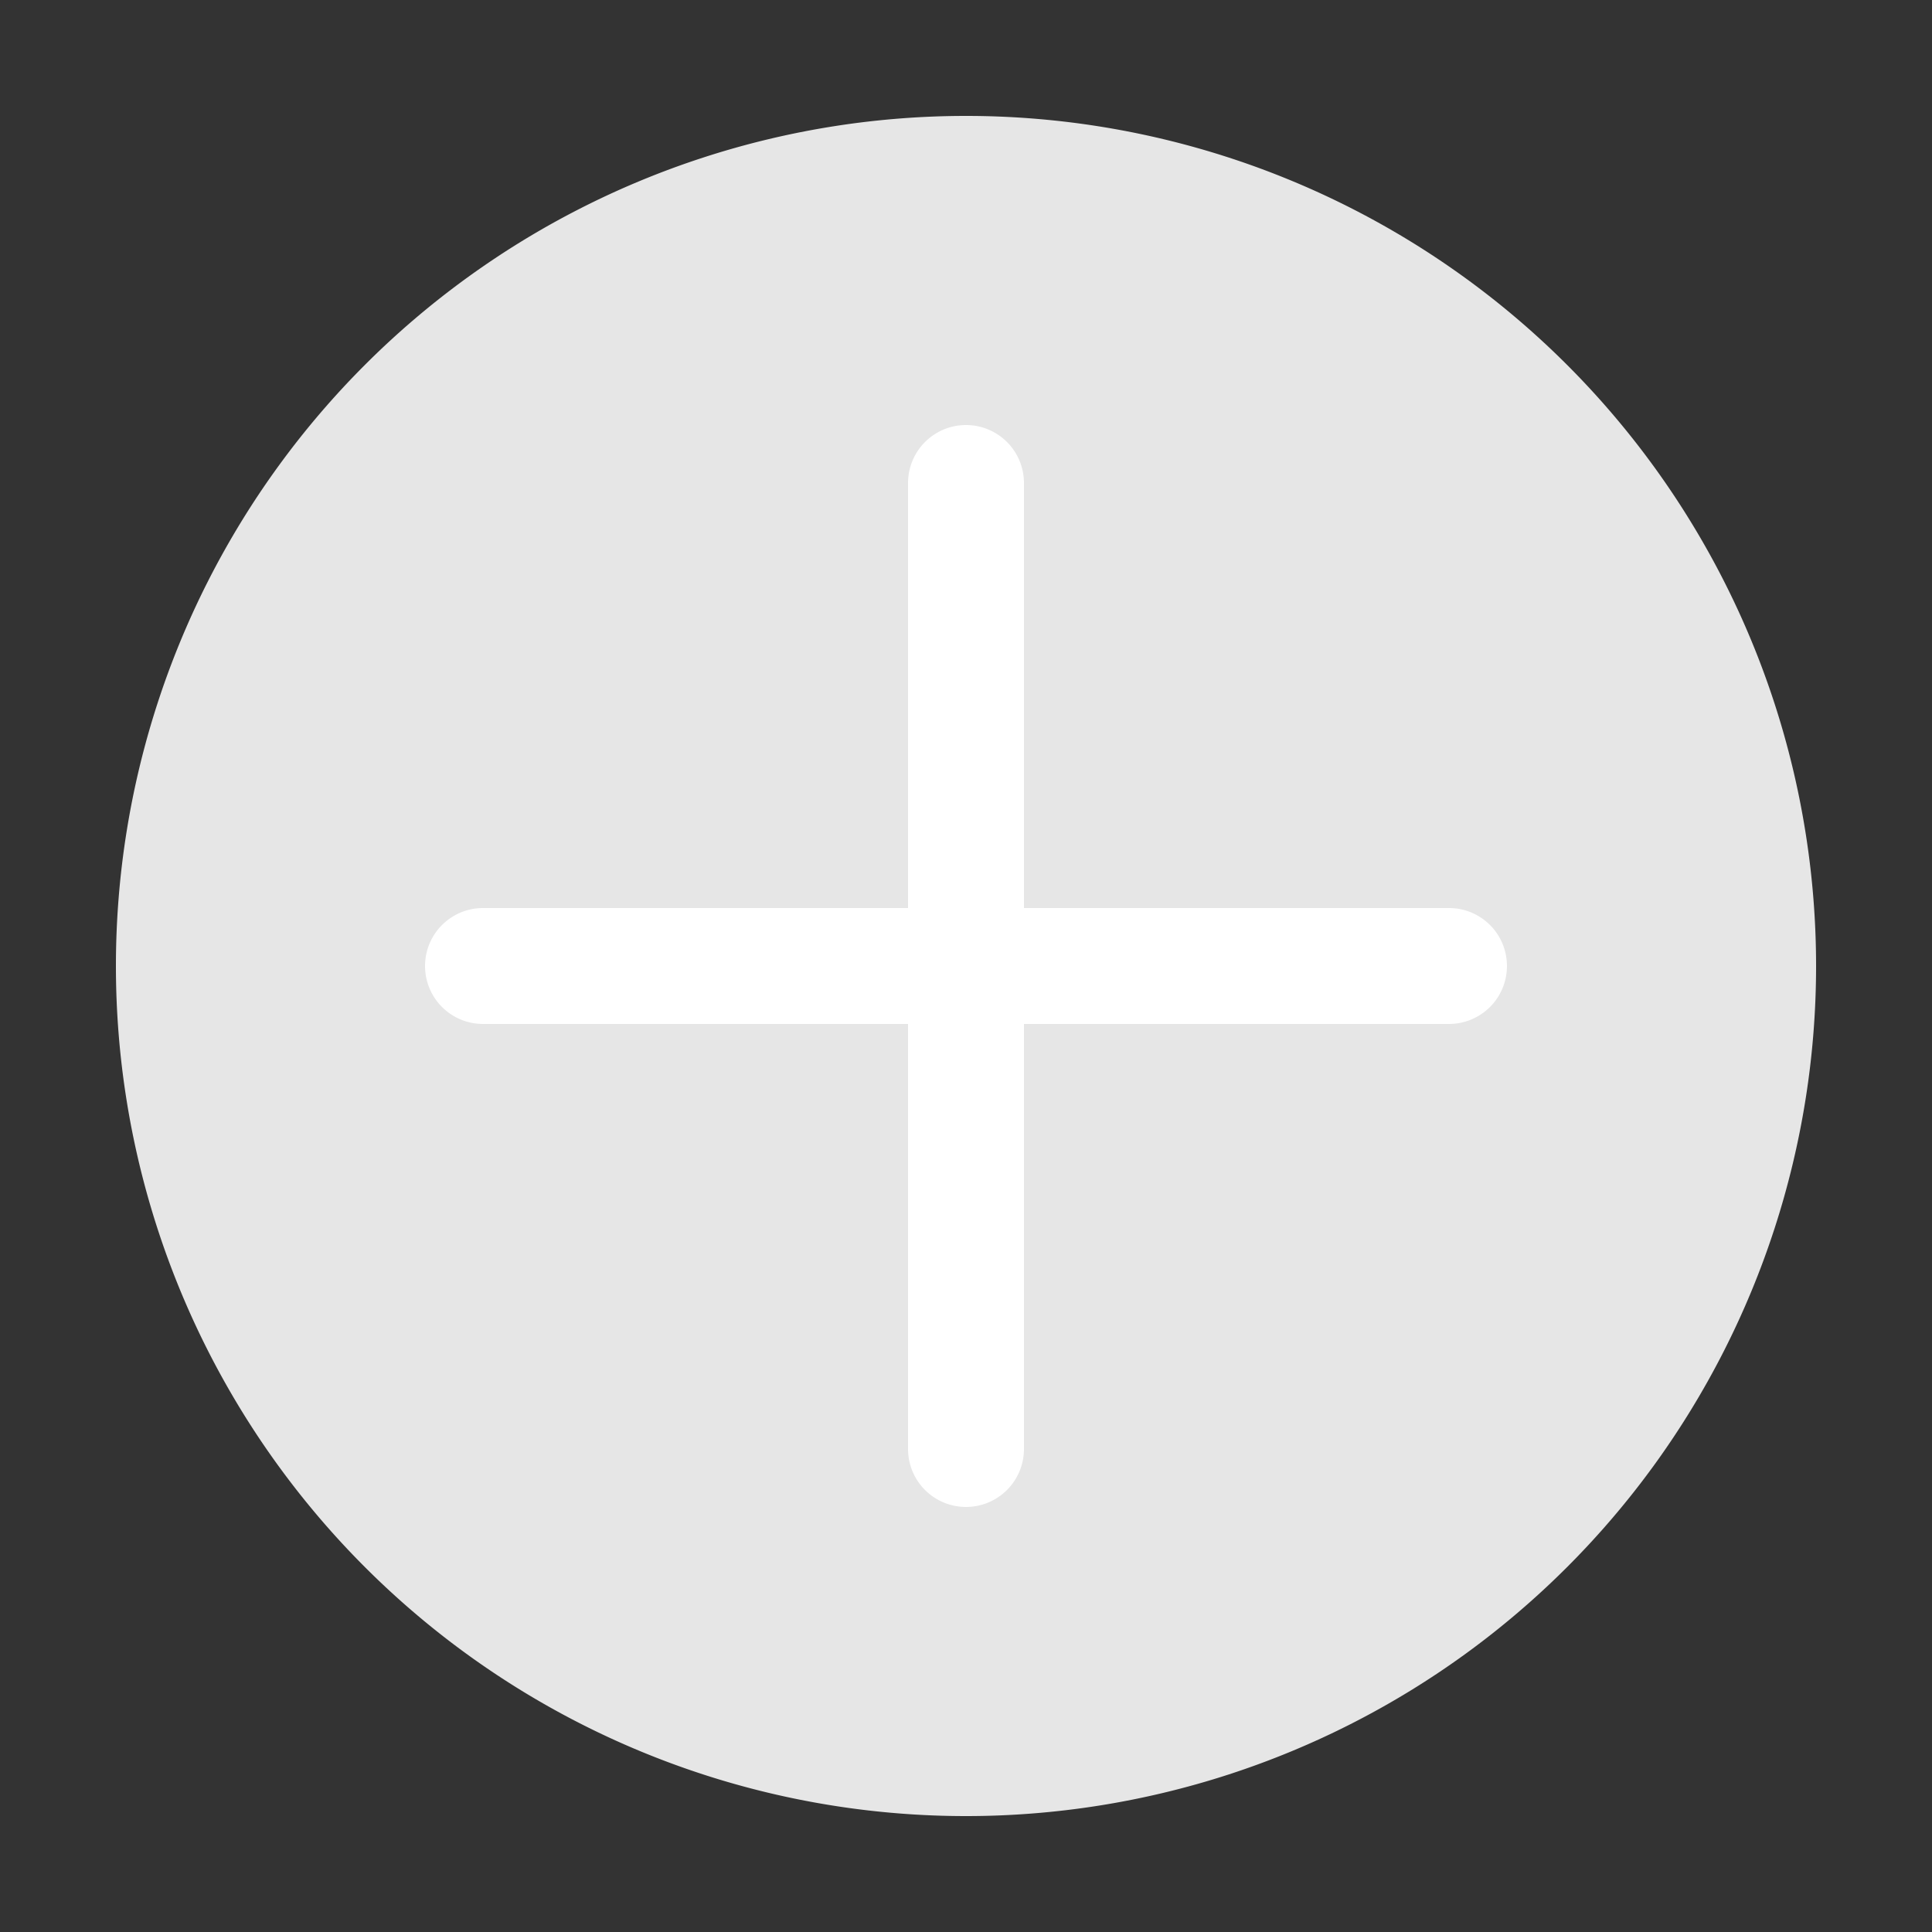 <?xml version="1.0" standalone="no"?><!DOCTYPE svg PUBLIC "-//W3C//DTD SVG 1.1//EN" "http://www.w3.org/Graphics/SVG/1.1/DTD/svg11.dtd"><svg t="1619709072716" class="icon" viewBox="0 0 1024 1024" version="1.1" xmlns="http://www.w3.org/2000/svg" p-id="4639" id="mx_n_1619709072717" width="16" height="16" xmlns:xlink="http://www.w3.org/1999/xlink"><rect x="0" y="0" width="1024" height="1024" fill="#333333" stroke="none"/><defs><style type="text/css"></style></defs><path d="M512 512m-450.56 0a450.56 450.56 0 1 0 901.12 0 450.56 450.56 0 1 0-901.12 0Z" fill="#e6e6e6" p-id="4640" data-spm-anchor-id="a313x.7781069.0.i24" class="selected"></path><path d="M512 225.28a30.72 30.72 0 0 1 30.72 30.72v225.28h225.28a30.72 30.72 0 0 1 0 61.44h-225.28v225.28a30.72 30.72 0 0 1-61.44 0v-225.28h-225.28a30.72 30.72 0 0 1 0-61.44h225.28v-225.28A30.72 30.72 0 0 1 512 225.28z" fill="#FFFFFF" p-id="4641"></path></svg>